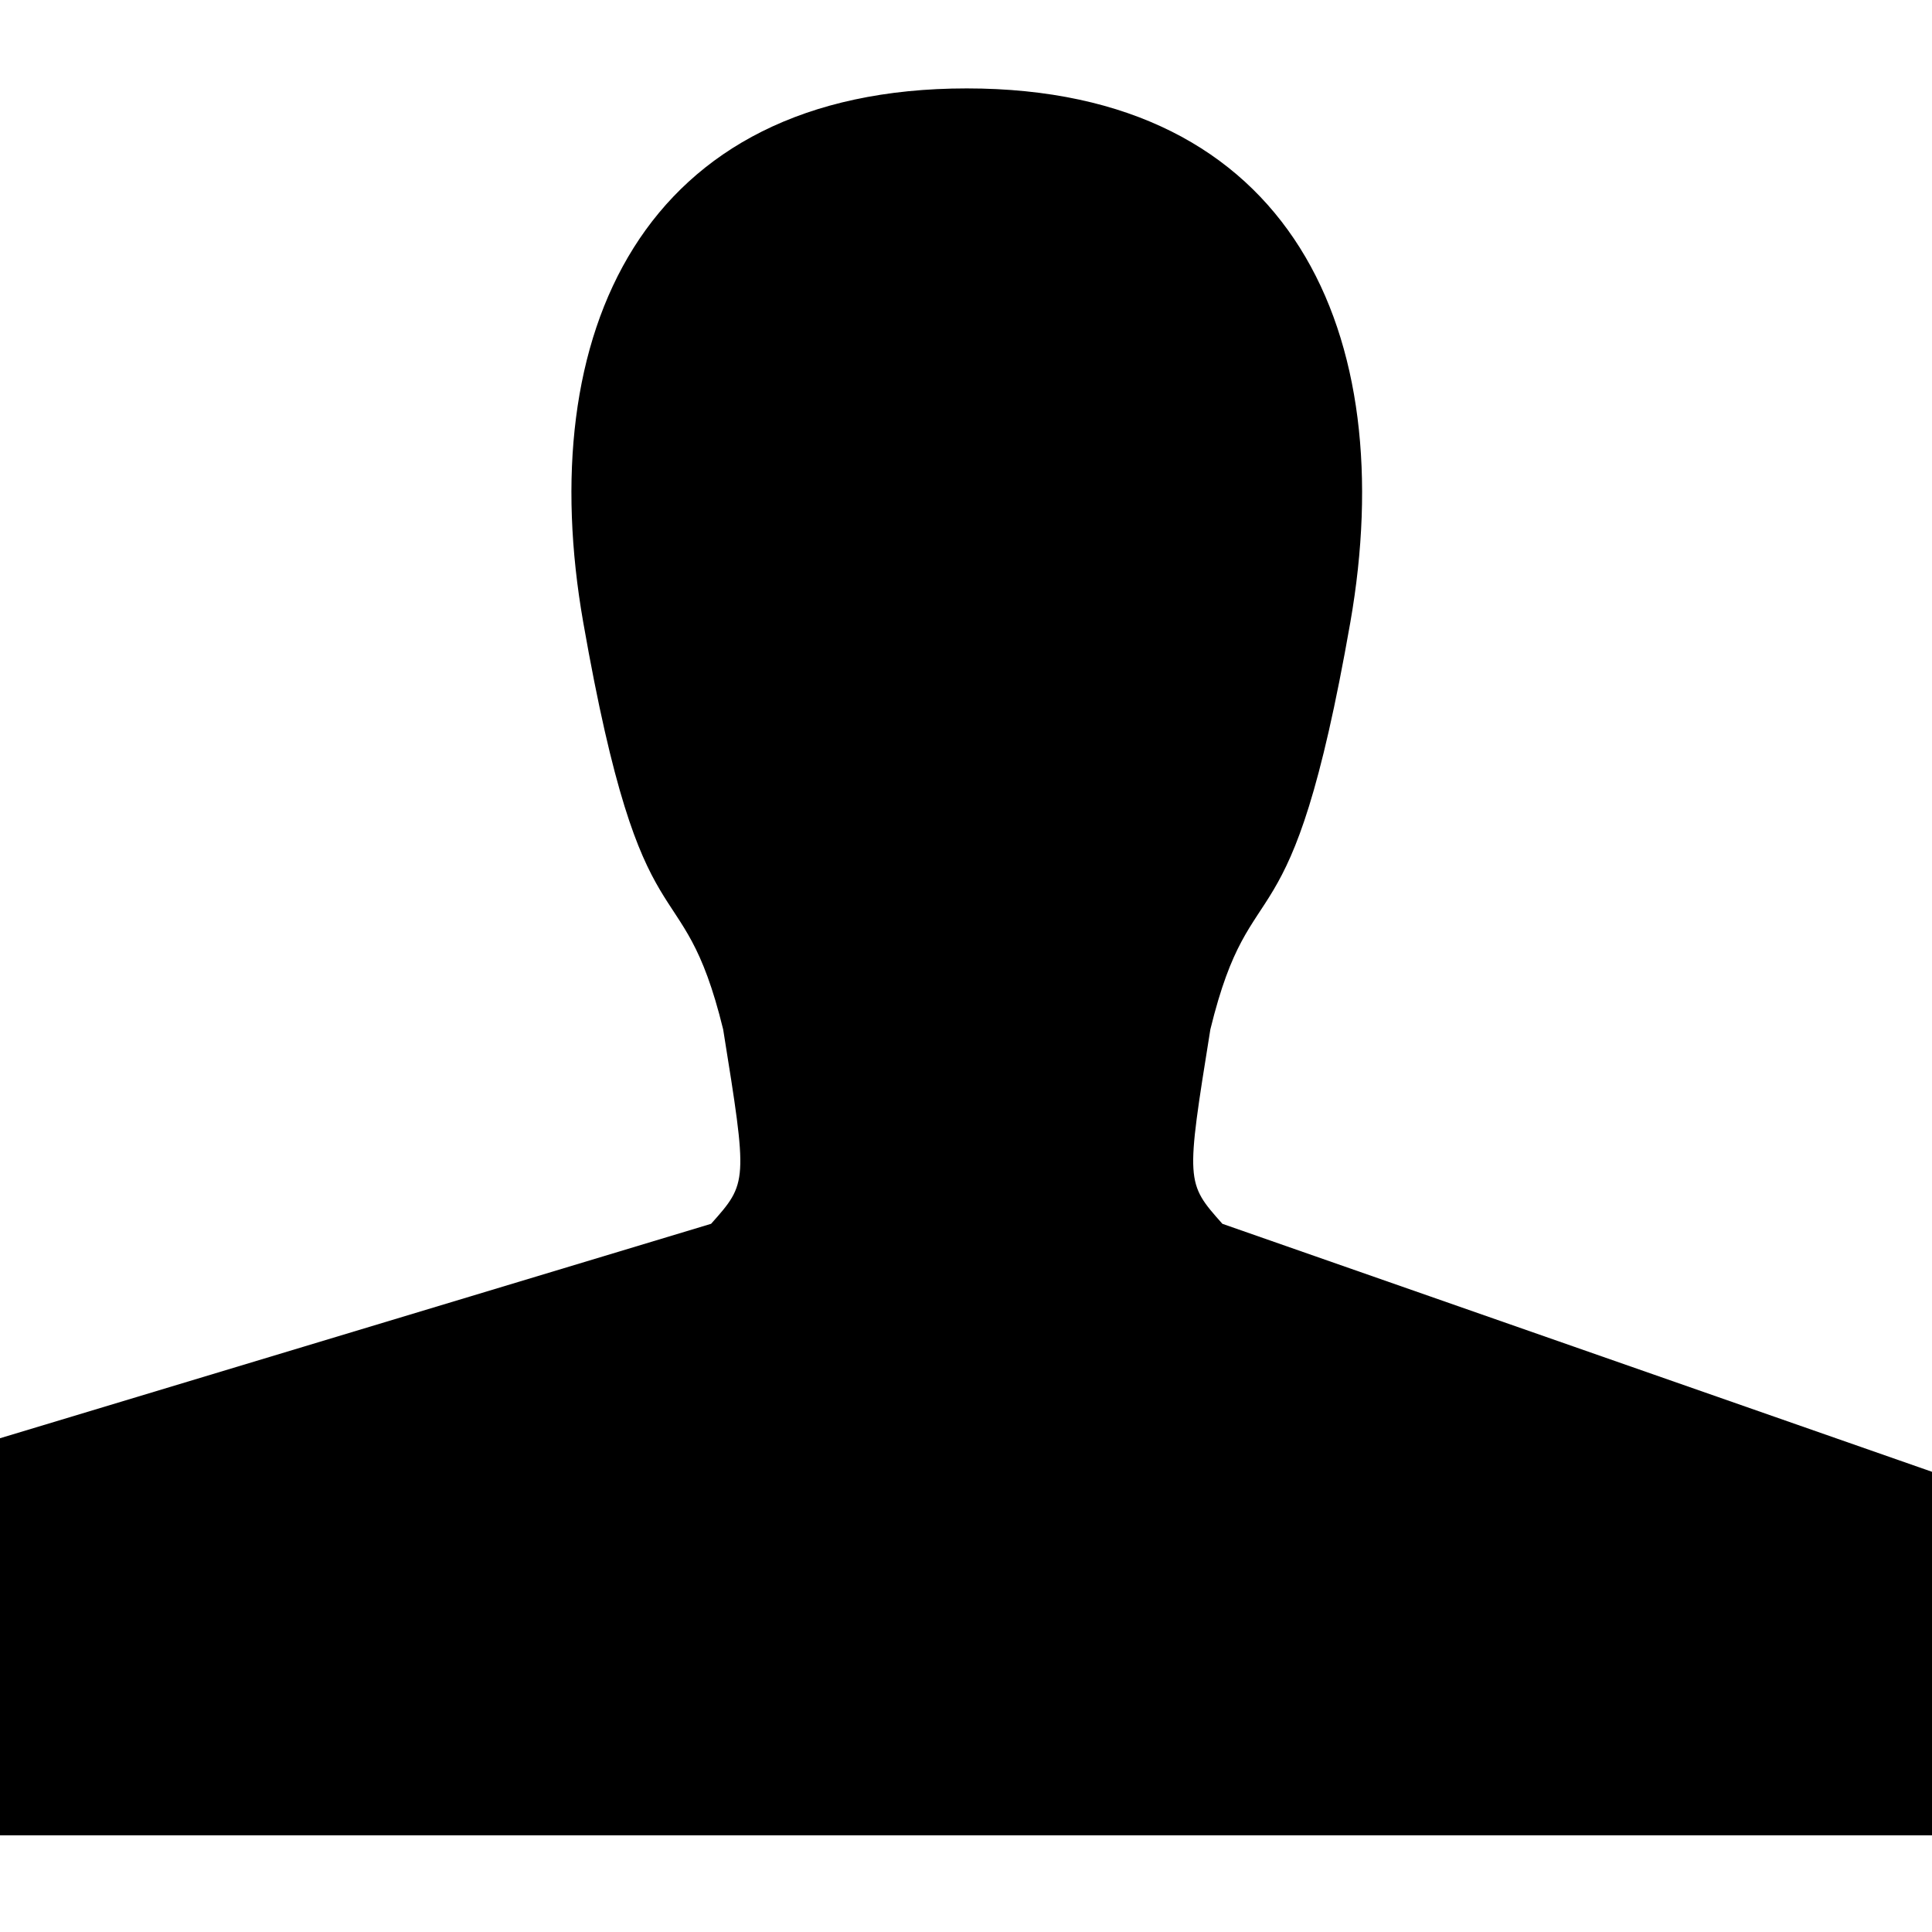 <?xml version="1.0" encoding="UTF-8" standalone="no"?>
<svg
   xmlns:sketch="http://www.bohemiancoding.com/sketch/ns"
   xmlns:dc="http://purl.org/dc/elements/1.1/"
   xmlns:cc="http://creativecommons.org/ns#"
   xmlns:rdf="http://www.w3.org/1999/02/22-rdf-syntax-ns#"
   xmlns:svg="http://www.w3.org/2000/svg"
   xmlns="http://www.w3.org/2000/svg"
   xmlns:sodipodi="http://sodipodi.sourceforge.net/DTD/sodipodi-0.dtd"
   xmlns:inkscape="http://www.inkscape.org/namespaces/inkscape"
   width="100px"
   height="100px"
   viewBox="0 0 100 100"
   version="1.1"
   id="svg2"
   inkscape:version="0.91 r13725"
   sodipodi:docname="user.svg">
  <sodipodi:namedview
     pagecolor="#ffffff"
     bordercolor="#666666"
     borderopacity="1"
     objecttolerance="10"
     gridtolerance="10"
     guidetolerance="10"
     inkscape:pageopacity="0"
     inkscape:pageshadow="2"
     inkscape:window-width="1912"
     inkscape:window-height="1002"
     id="namedview14"
     showgrid="false"
     inkscape:zoom="6.1421722"
     inkscape:cx="35.437687"
     inkscape:cy="28.002286"
     inkscape:window-x="4"
     inkscape:window-y="27"
     inkscape:window-maximized="0"
     inkscape:current-layer="user" />
  <!-- Generator: Sketch 3.1.1 (8761) - http://www.bohemiancoding.com/sketch -->
  <title
     id="title4">user</title>
  <desc
     id="desc6">Created with Sketch.</desc>
  <defs
     id="defs8" />
  <g
     id="Page-1"
     stroke="none"
     stroke-width="1"
     fill="none"
     fill-rule="evenodd"
     sketch:type="MSPage">
    <g
       id="user"
       sketch:type="MSArtboardGroup"
       fill="#000000">
      <path
         d="m 63.271,63.344 c -1.896,-2.133 -1.896,-2.133 -0.623,-10.062 2.17,-8.875 4.139,-3.366 7.244,-21.066 2.604,-14.867 -2.957,-27.64 -19.854,-27.64 -16.892,0 -22.458,12.773 -19.849,27.64 3.104,17.701 5.066,12.191 7.242,21.066 1.273,7.93 1.273,7.93 -0.625,10.062 L 0,74.443 l 0,20.552 100,0 c 0,0 0,-16.801 0.041,-18.801 z"
         sketch:type="MSShapeGroup"
         id="path12"
         inkscape:connector-curvature="0"
         sodipodi:nodetypes="cccscccccccc" />
    </g>
  </g>
</svg>
